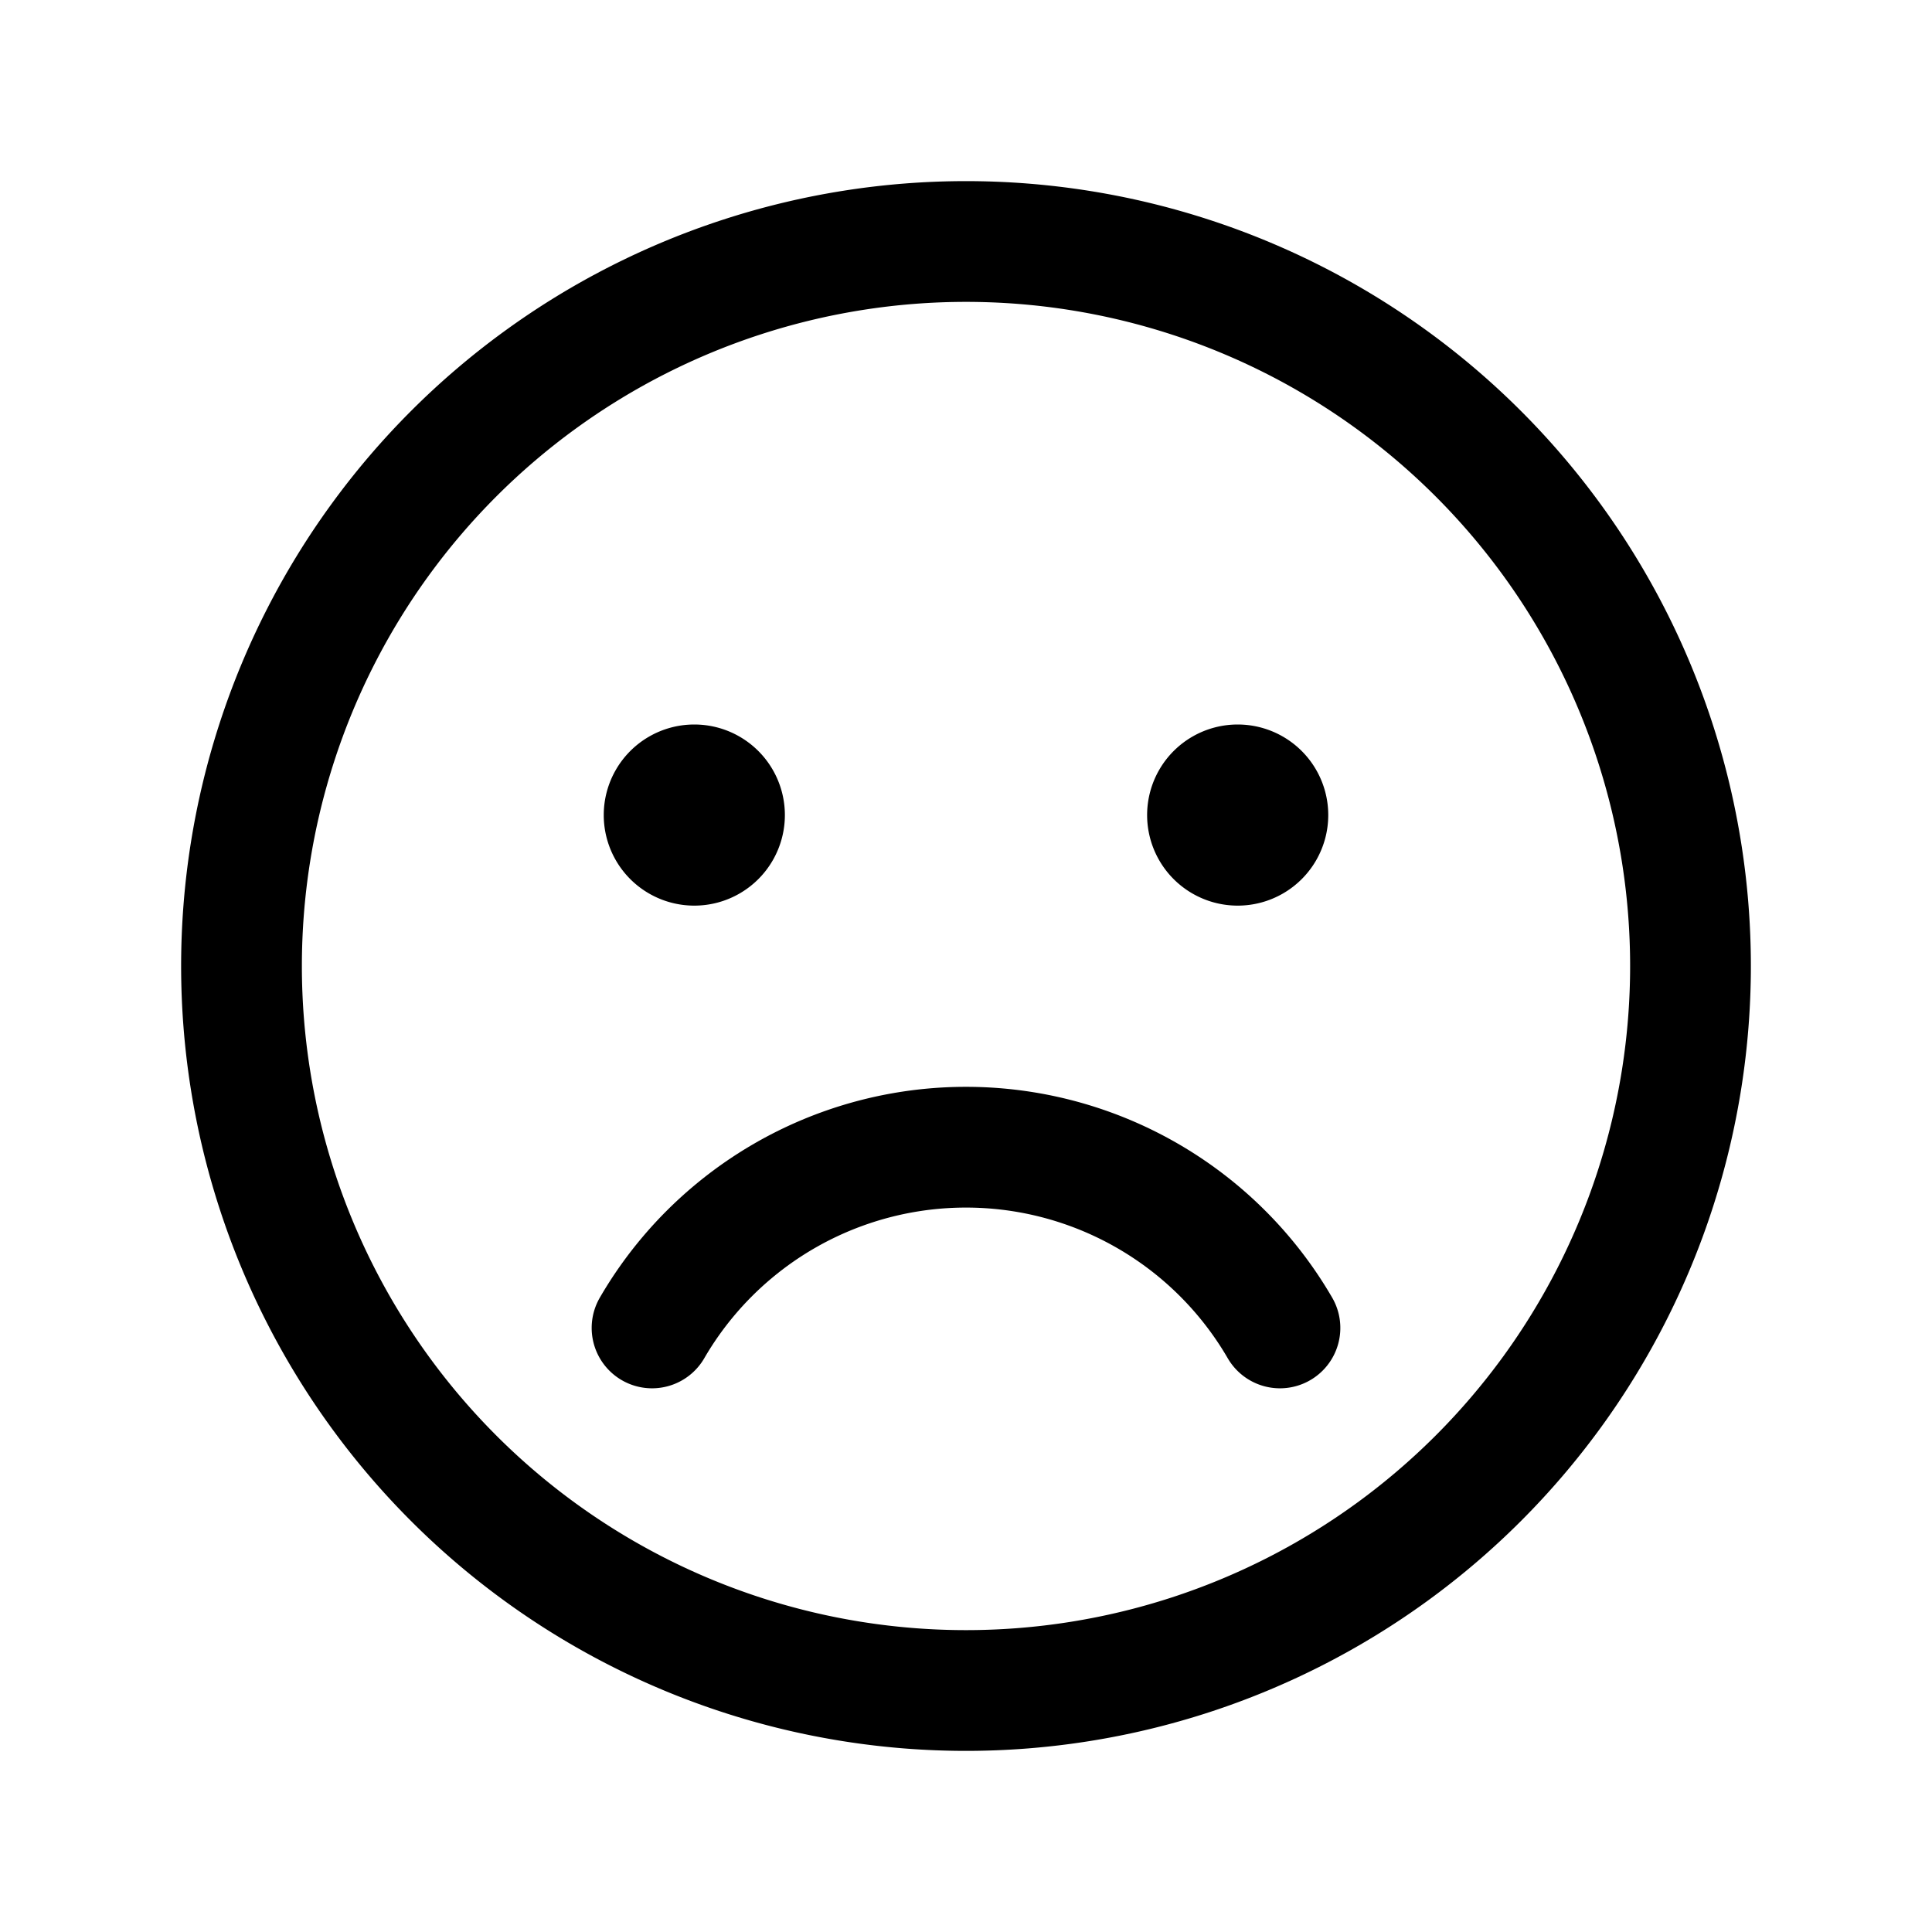 <svg fill="none" aria-hidden="true" viewBox="0 0 24 24" xmlns="http://www.w3.org/2000/svg">
    <path stroke="currentColor" stroke-linecap="round" stroke-linejoin="round" stroke-width="1.5"
        d="M12 21a9 9 0 1 0 0-18 9 9 0 0 0 0 18Z"></path>
    <path fill="currentColor"
        d="M8.625 11.25a1.125 1.125 0 1 0 0-2.25 1.125 1.125 0 0 0 0 2.25Zm6.75 0a1.125 1.125 0 1 0 0-2.25 1.125 1.125 0 0 0 0 2.25Z"></path>
    <path stroke="currentColor" stroke-linecap="round" stroke-linejoin="round" stroke-width="1.5"
        d="M15.9 16.496a4.51 4.51 0 0 0-7.8 0"></path>
</svg>
